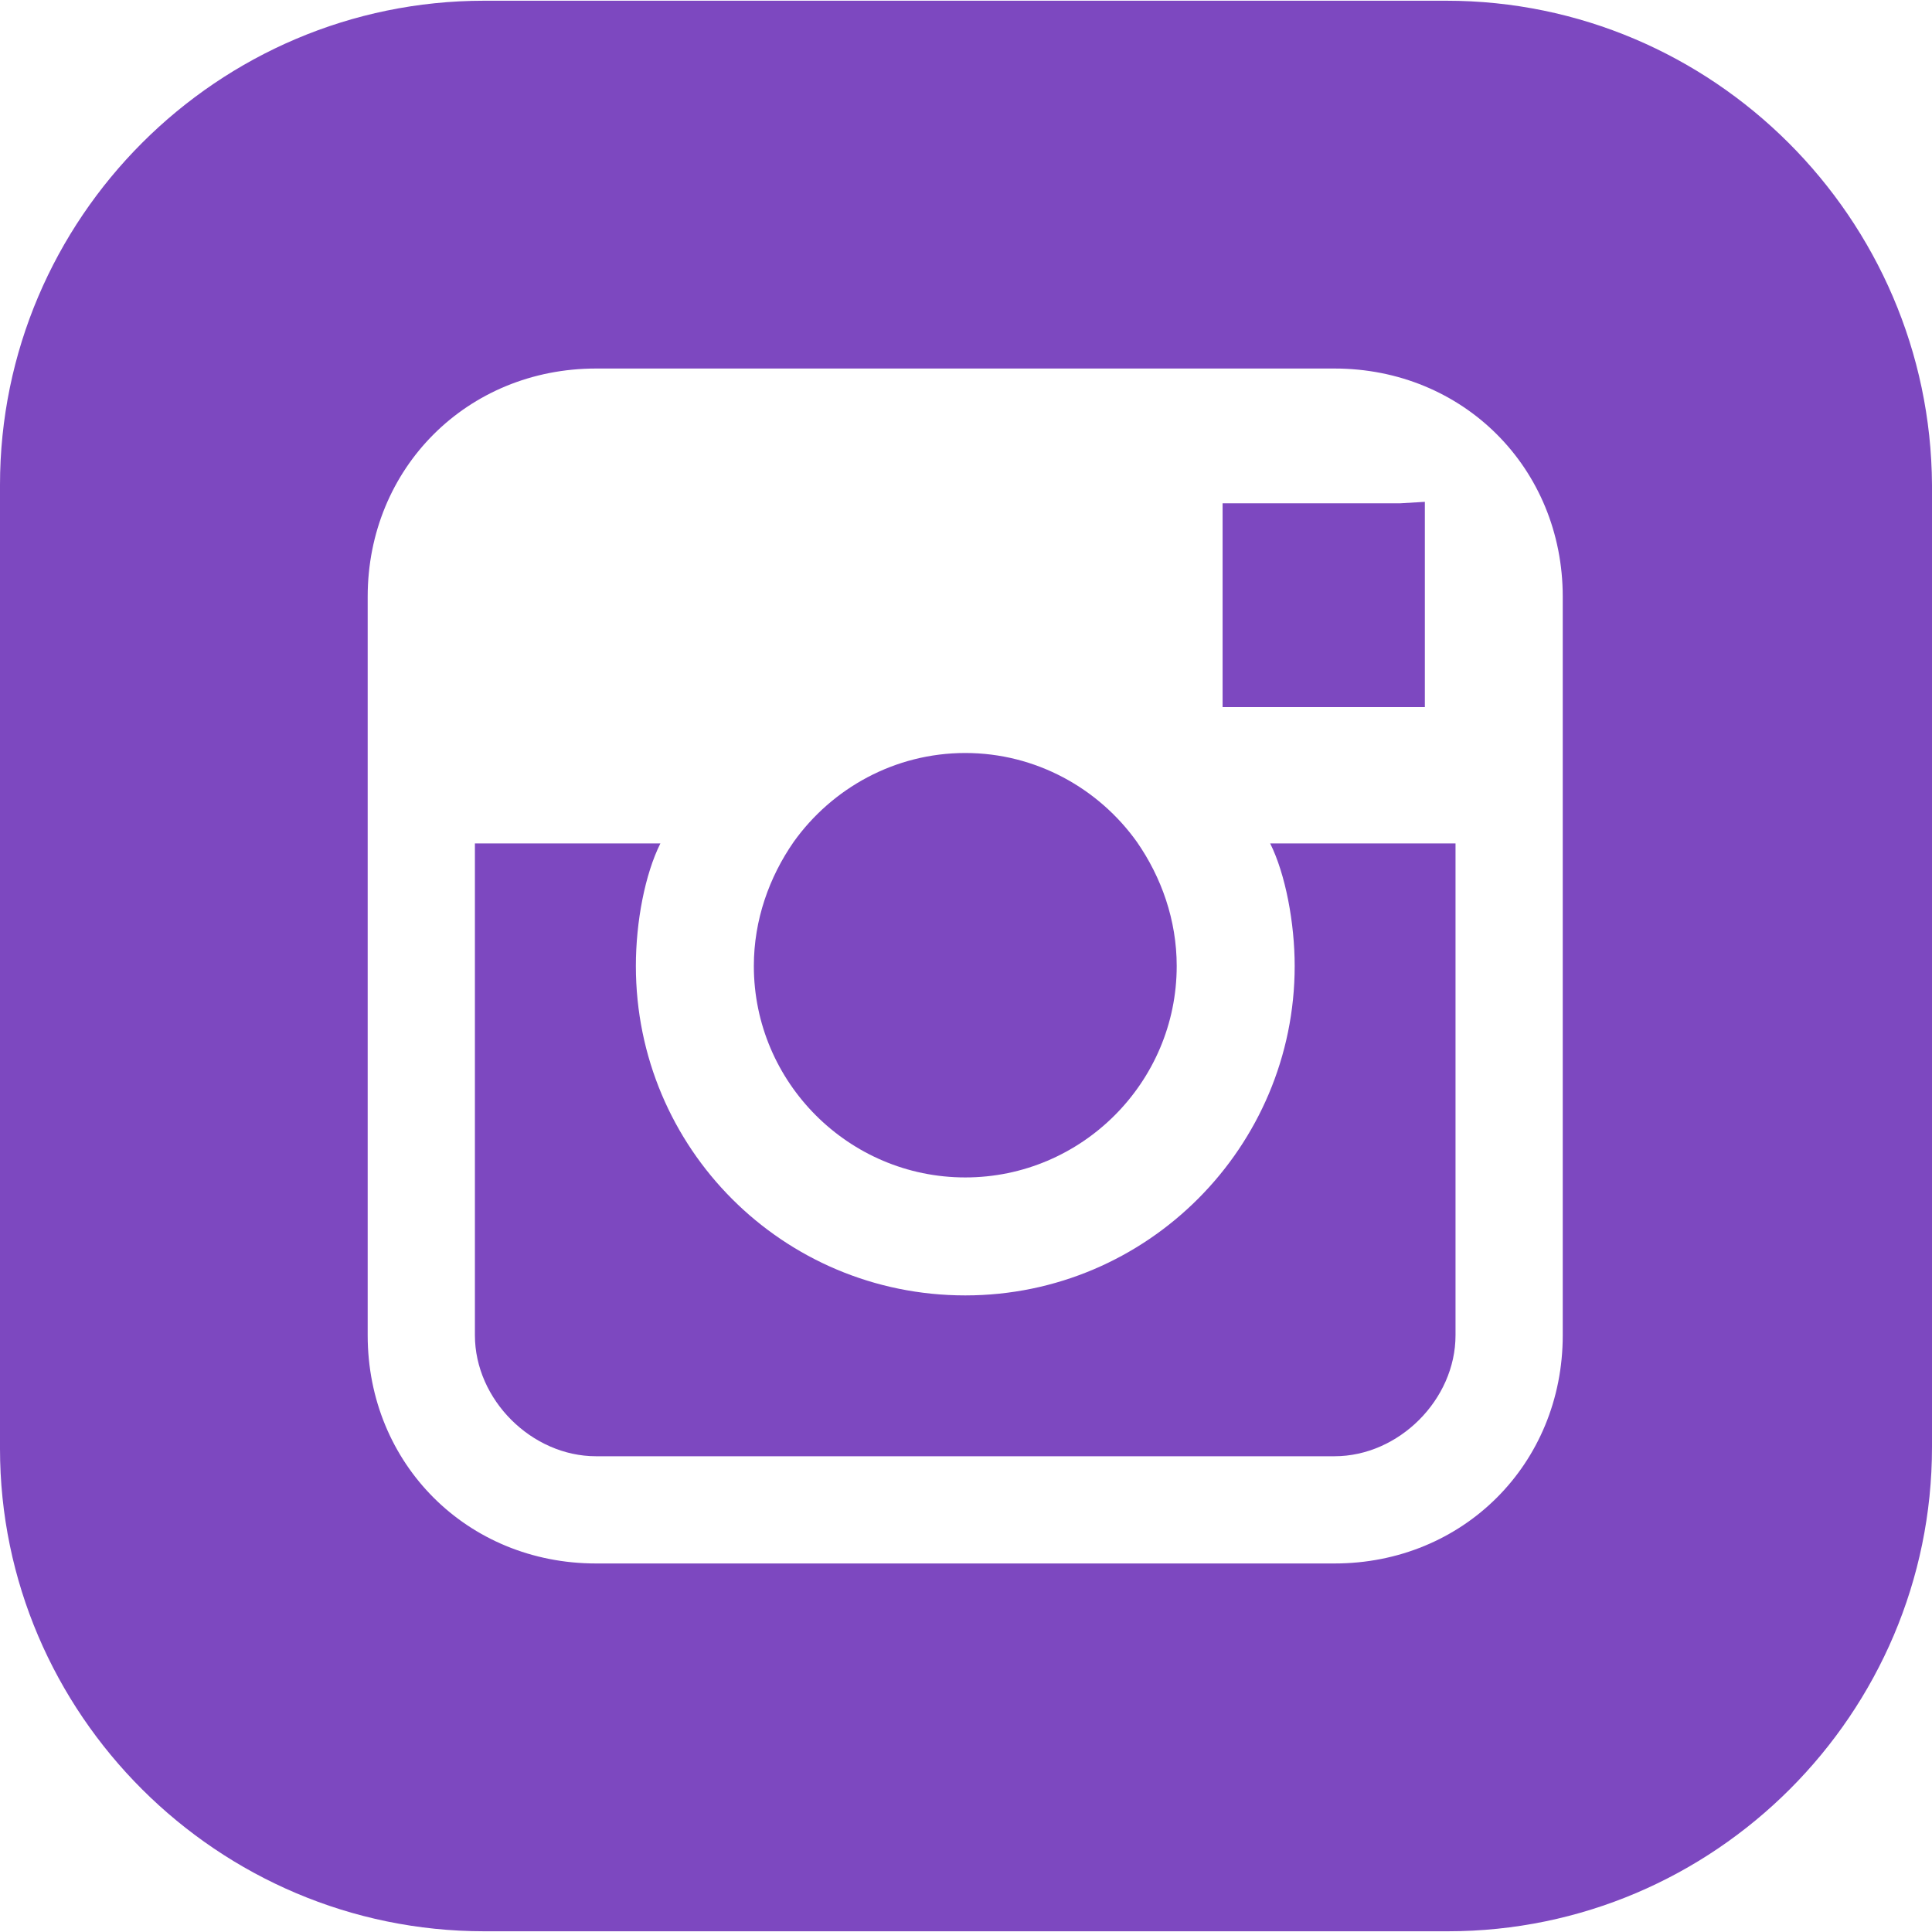 <svg width="16" height="16" viewBox="0 0 16 16" fill="none" xmlns="http://www.w3.org/2000/svg">
<path d="M9.415 6.972C9.098 6.528 8.577 6.236 7.994 6.236C7.41 6.236 6.89 6.528 6.573 6.972C6.37 7.264 6.243 7.619 6.243 8C6.243 8.964 7.029 9.751 7.994 9.751C8.958 9.751 9.745 8.964 9.745 8C9.745 7.619 9.618 7.264 9.415 6.972Z" fill="#7D48C0"/>
<path d="M10.519 6.985C10.646 7.239 10.722 7.645 10.722 8C10.722 9.497 9.504 10.728 7.994 10.728C6.484 10.728 5.266 9.51 5.266 8C5.266 7.632 5.342 7.239 5.469 6.985H3.933V11.058C3.933 11.591 4.403 12.06 4.936 12.06H11.052C11.584 12.06 12.054 11.591 12.054 11.058V6.985H10.519Z" fill="#7D48C0"/>
<path d="M11.597 4.168H10.125V5.856H11.8V4.384V4.156L11.597 4.168Z" fill="#7D48C0"/>
<path d="M11.978 0.006H4.01C1.802 0.006 0 1.808 0 4.016V11.997C0 14.192 1.802 15.994 4.01 15.994H11.991C14.198 15.994 16 14.192 16 11.984V4.016C15.987 1.808 14.186 0.006 11.978 0.006ZM12.942 6.972V11.058C12.942 12.124 12.117 12.948 11.052 12.948H4.936C3.87 12.948 3.045 12.124 3.045 11.058V6.972V4.942C3.045 3.876 3.87 3.052 4.936 3.052H11.052C12.117 3.052 12.942 3.876 12.942 4.942V6.972Z" fill="#7D48C0"/>
</svg>
